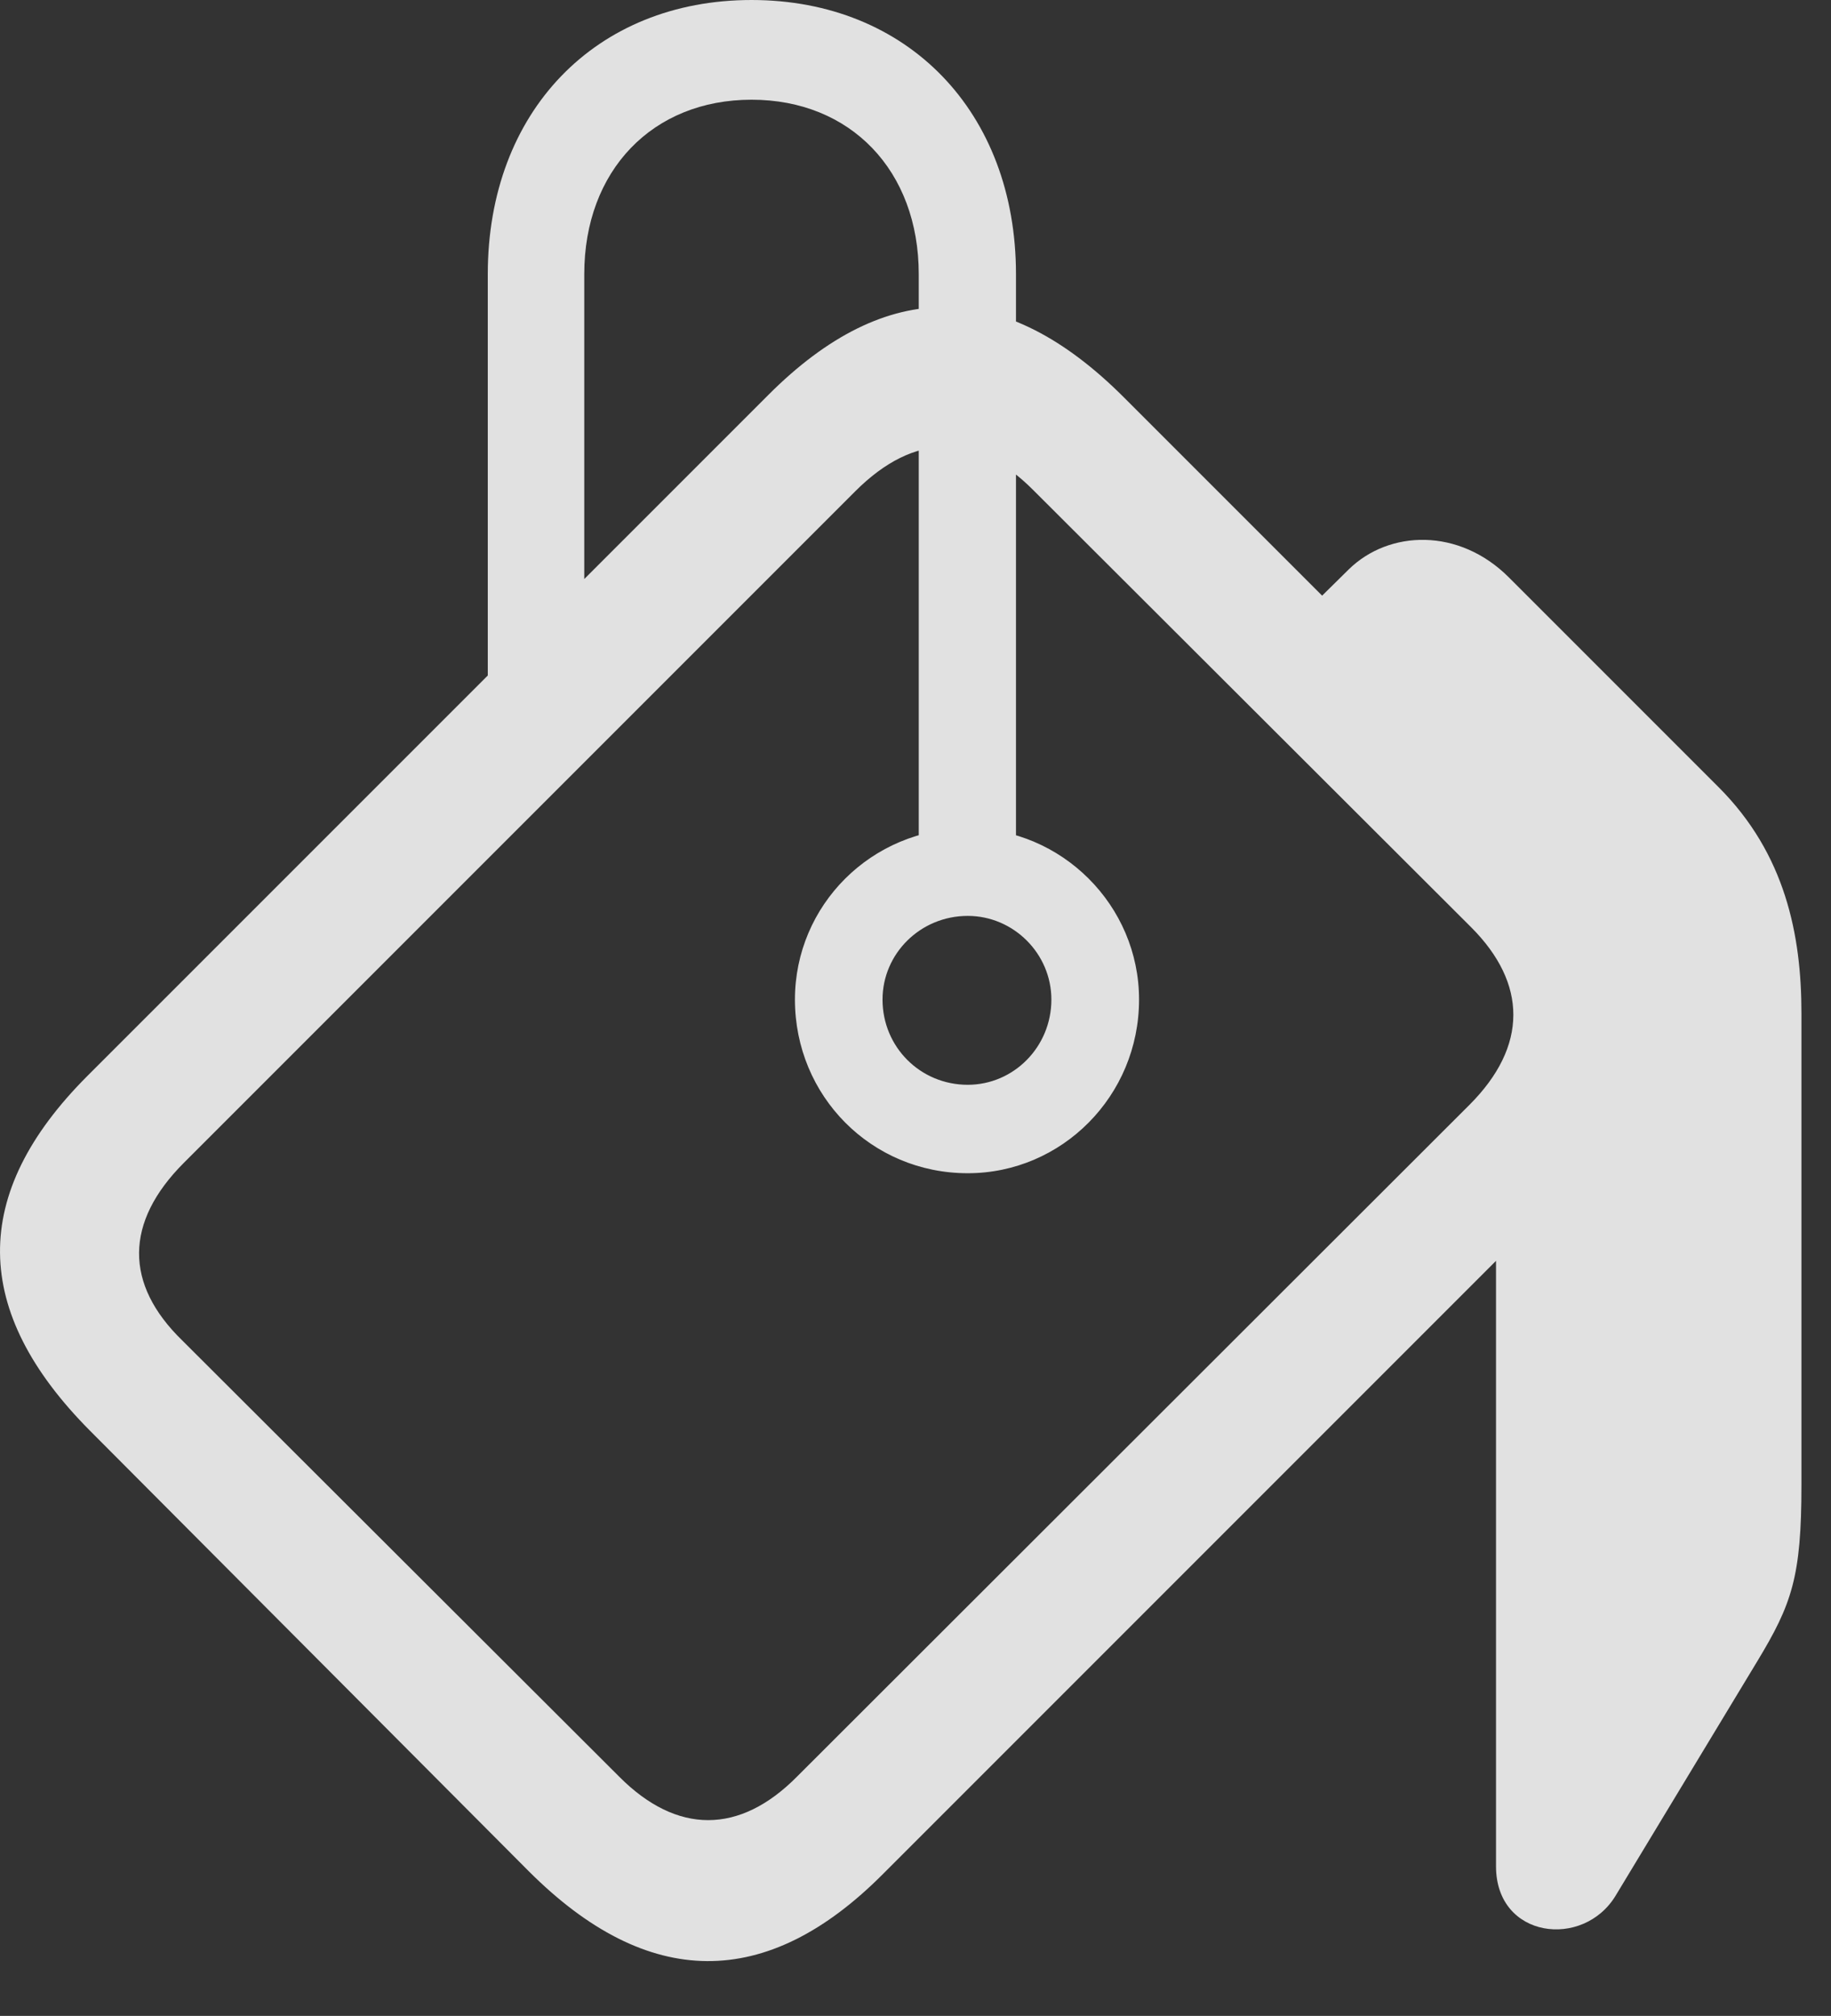 <?xml version="1.0" encoding="UTF-8"?>
<!--Generator: Apple Native CoreSVG 341-->
<!DOCTYPE svg
PUBLIC "-//W3C//DTD SVG 1.1//EN"
       "http://www.w3.org/Graphics/SVG/1.1/DTD/svg11.dtd">
<svg version="1.1" xmlns="http://www.w3.org/2000/svg" xmlns:xlink="http://www.w3.org/1999/xlink" viewBox="0 0 22.241 24.482">
 <rect x="0" y="0" width="22.241" height="24.482" fill="#333333" stroke="none"/>
 <g>
  <rect height="24.482" opacity="0" width="22.241" x="0" y="0"/>
  <path d="M1.091 17.373L6.423 22.725C7.869 24.17 9.314 24.18 10.73 22.754L19.021 14.463C20.418 13.066 20.408 11.582 18.992 10.166L13.65 4.824C12.205 3.379 10.769 3.359 9.334 4.795L1.062 13.066C-0.373 14.502-0.344 15.928 1.091 17.373ZM2.214 16.279C1.511 15.596 1.511 14.844 2.234 14.121L10.388 5.967C11.111 5.244 11.853 5.254 12.546 5.947L17.869 11.26C18.552 11.943 18.562 12.705 17.849 13.418L9.685 21.572C8.982 22.285 8.22 22.275 7.527 21.582ZM11.755 14.248C12.898 14.248 13.836 13.31 13.836 12.139C13.836 10.996 12.898 10.059 11.755 10.059C10.584 10.059 9.656 10.996 9.656 12.139C9.656 13.31 10.584 14.248 11.755 14.248ZM11.755 13.174C11.179 13.174 10.72 12.715 10.72 12.139C10.72 11.582 11.179 11.123 11.755 11.123C12.312 11.123 12.771 11.582 12.771 12.139C12.771 12.715 12.312 13.174 11.755 13.174ZM11.16 10.781L12.341 10.781L12.341 3.33C12.341 1.357 11.023 0 9.129 0C7.234 0 5.925 1.357 5.925 3.33L5.925 9.062L7.097 7.891L7.097 3.33C7.097 2.07 7.927 1.211 9.129 1.211C10.33 1.211 11.16 2.07 11.16 3.33ZM15.671 7.617L19.382 11.562L19.382 13.125L18.172 14.492L18.172 22.666C18.172 23.545 19.236 23.672 19.627 23.018L21.345 20.176C21.765 19.482 21.882 19.15 21.882 18.037L21.882 12.305C21.882 11.357 21.687 10.371 20.877 9.561L18.328 7.012C17.722 6.406 16.873 6.436 16.384 6.914Z" fill="white" fill-opacity="0.85"/>
 </g>
</svg>
